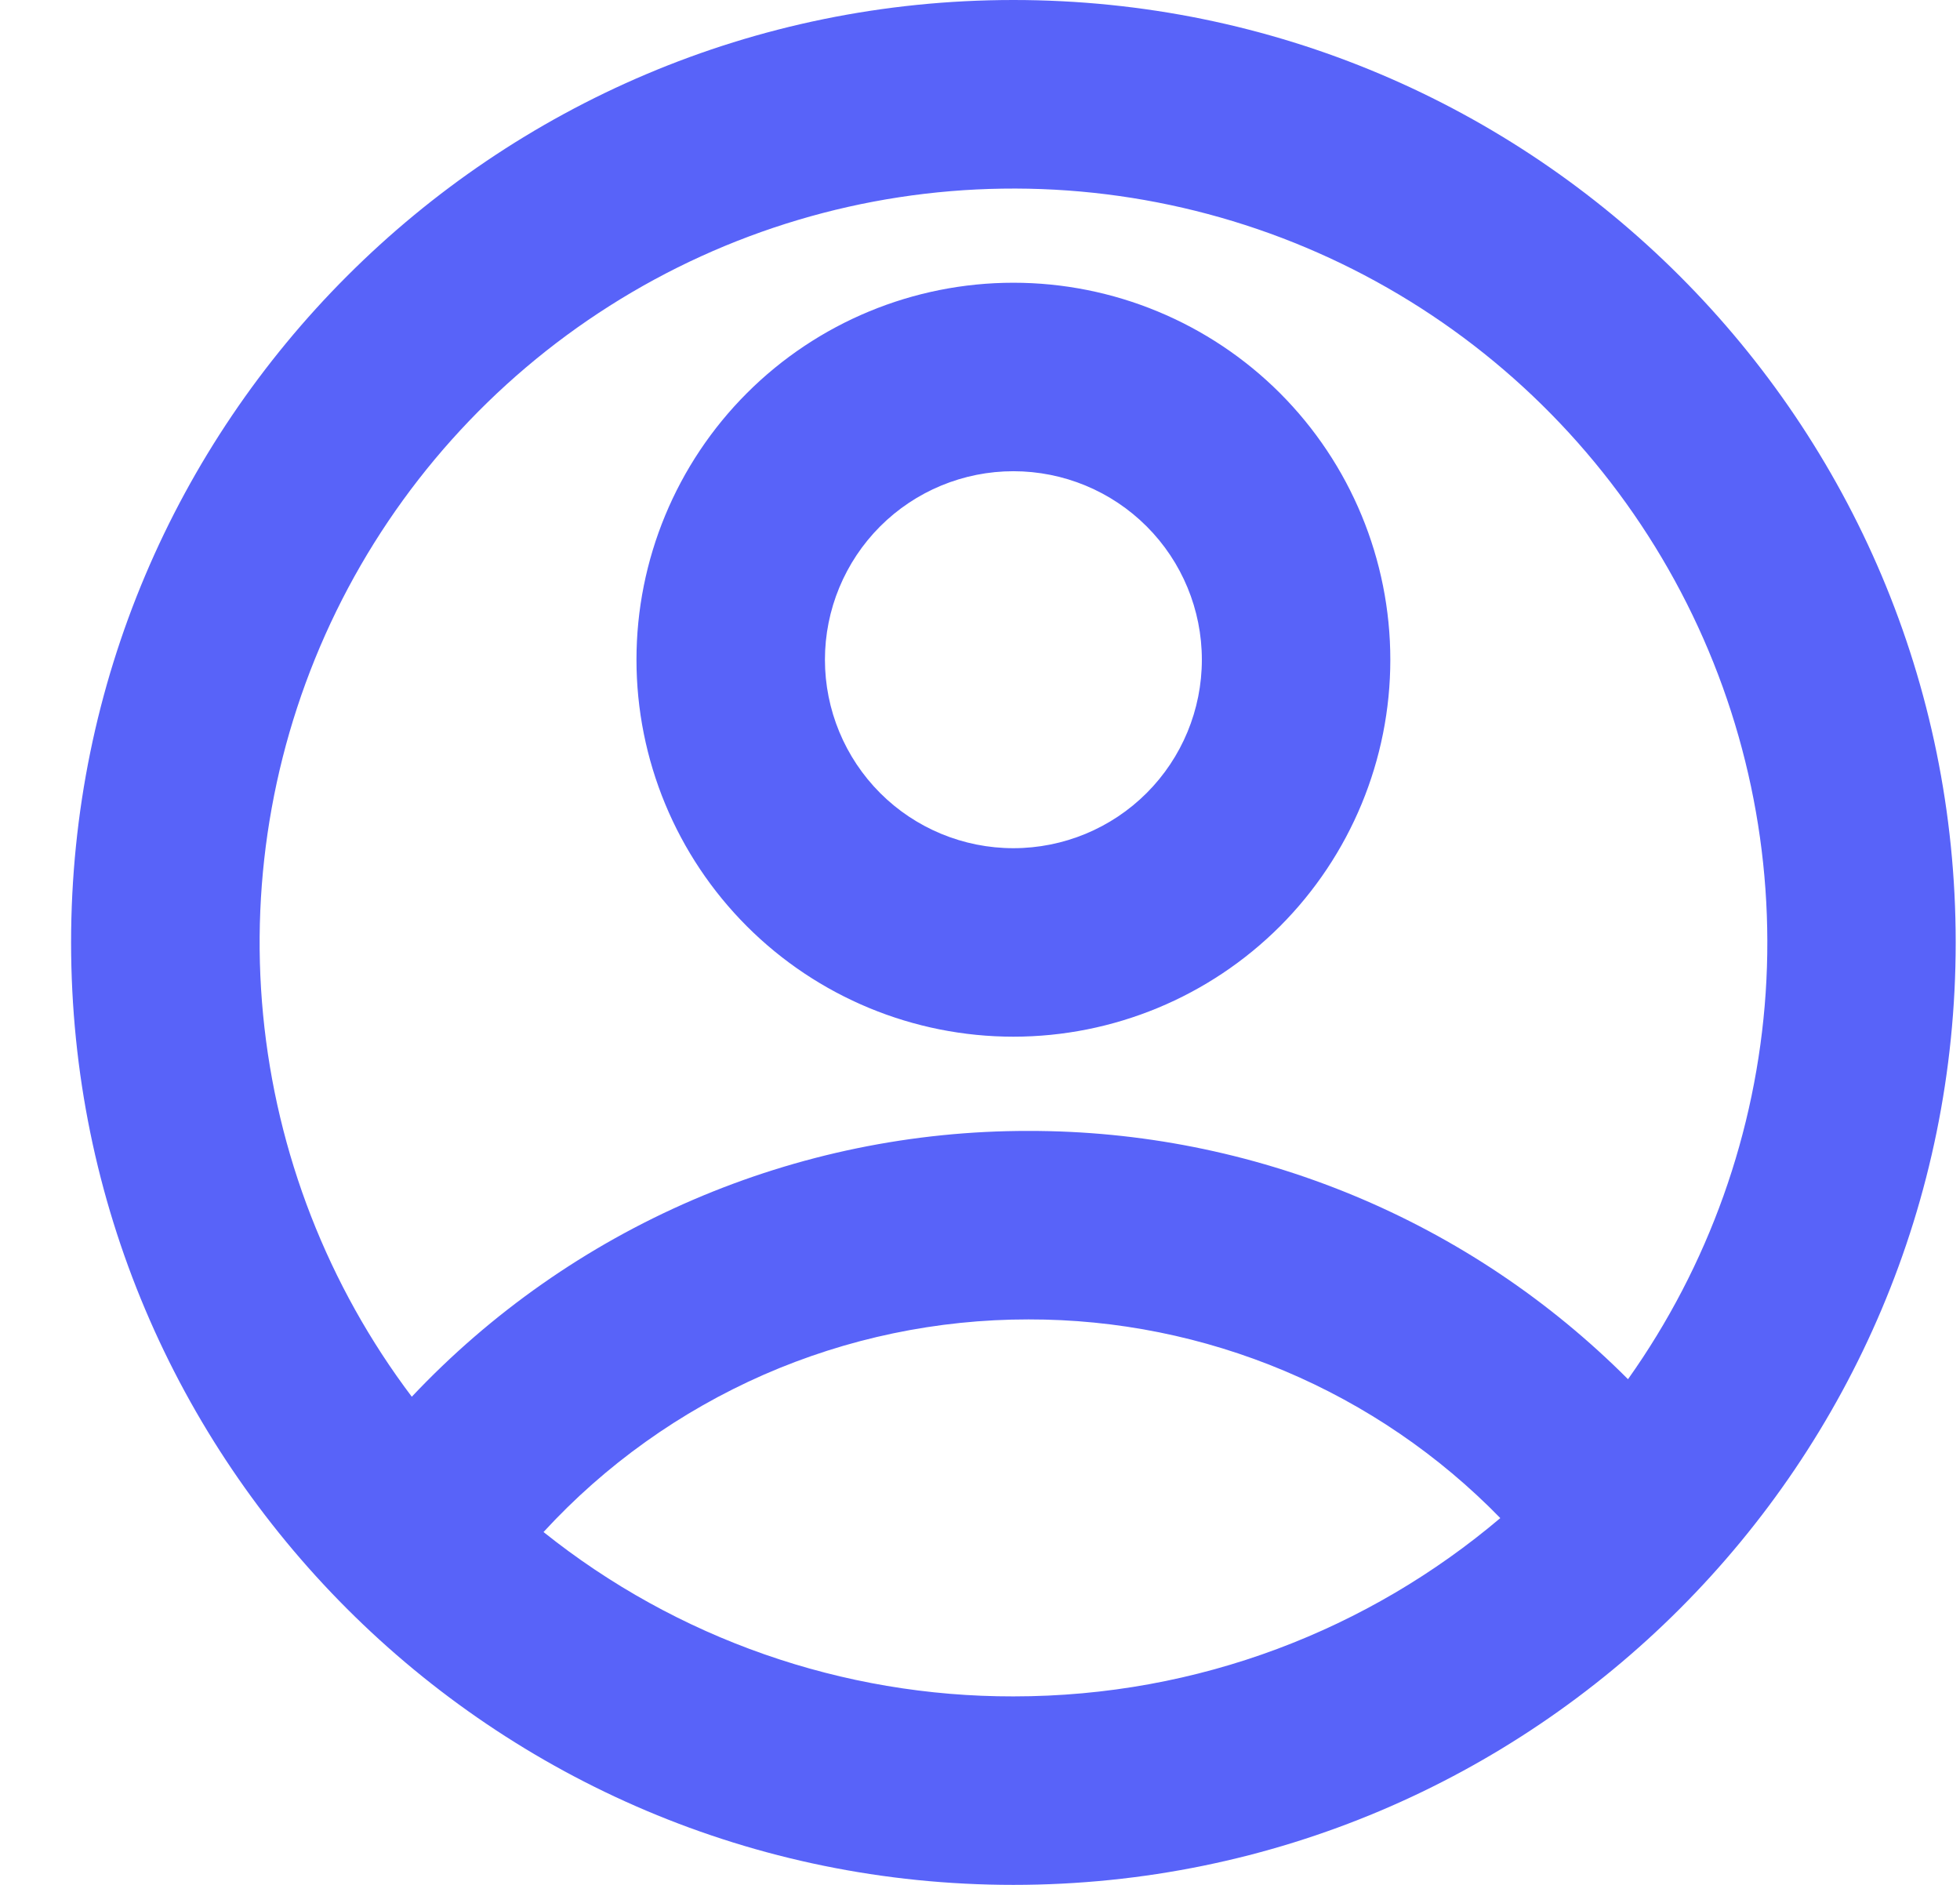 <svg width="26" height="25" viewBox="0 0 26 25" fill="none" xmlns="http://www.w3.org/2000/svg">
<path d="M13.443 25C6.54 25 0.943 19.404 0.943 12.5C0.943 5.596 6.54 0 13.443 0C20.347 0 25.943 5.596 25.943 12.5C25.943 19.404 20.347 25 13.443 25ZM7.21 20.32C8.979 21.735 11.178 22.504 13.443 22.5C15.906 22.5 18.16 21.61 19.902 20.135C19.088 19.3 18.115 18.636 17.04 18.183C15.965 17.731 14.81 17.498 13.643 17.5C12.434 17.499 11.238 17.749 10.13 18.234C9.023 18.72 8.028 19.43 7.21 20.32ZM5.463 18.525C6.514 17.41 7.782 16.522 9.188 15.916C10.595 15.31 12.111 14.998 13.643 15C15.12 14.998 16.583 15.288 17.948 15.853C19.313 16.418 20.552 17.247 21.596 18.293C22.666 16.786 23.298 15.013 23.422 13.17C23.545 11.326 23.156 9.485 22.296 7.849C21.437 6.214 20.141 4.848 18.553 3.904C16.965 2.96 15.146 2.475 13.299 2.502C11.452 2.528 9.648 3.066 8.088 4.056C6.528 5.046 5.272 6.448 4.46 8.108C3.649 9.768 3.313 11.62 3.49 13.459C3.667 15.298 4.35 17.052 5.463 18.526V18.525ZM13.443 13.75C12.117 13.75 10.845 13.223 9.908 12.286C8.97 11.348 8.443 10.076 8.443 8.75C8.443 7.424 8.97 6.152 9.908 5.214C10.845 4.277 12.117 3.75 13.443 3.75C14.769 3.75 16.041 4.277 16.979 5.214C17.916 6.152 18.443 7.424 18.443 8.75C18.443 10.076 17.916 11.348 16.979 12.286C16.041 13.223 14.769 13.75 13.443 13.75ZM13.443 11.25C14.106 11.25 14.742 10.987 15.211 10.518C15.68 10.049 15.943 9.413 15.943 8.75C15.943 8.087 15.68 7.451 15.211 6.982C14.742 6.513 14.106 6.25 13.443 6.25C12.78 6.25 12.144 6.513 11.675 6.982C11.207 7.451 10.943 8.087 10.943 8.75C10.943 9.413 11.207 10.049 11.675 10.518C12.144 10.987 12.78 11.25 13.443 11.25Z" fill="#5863F9"/>
</svg>
